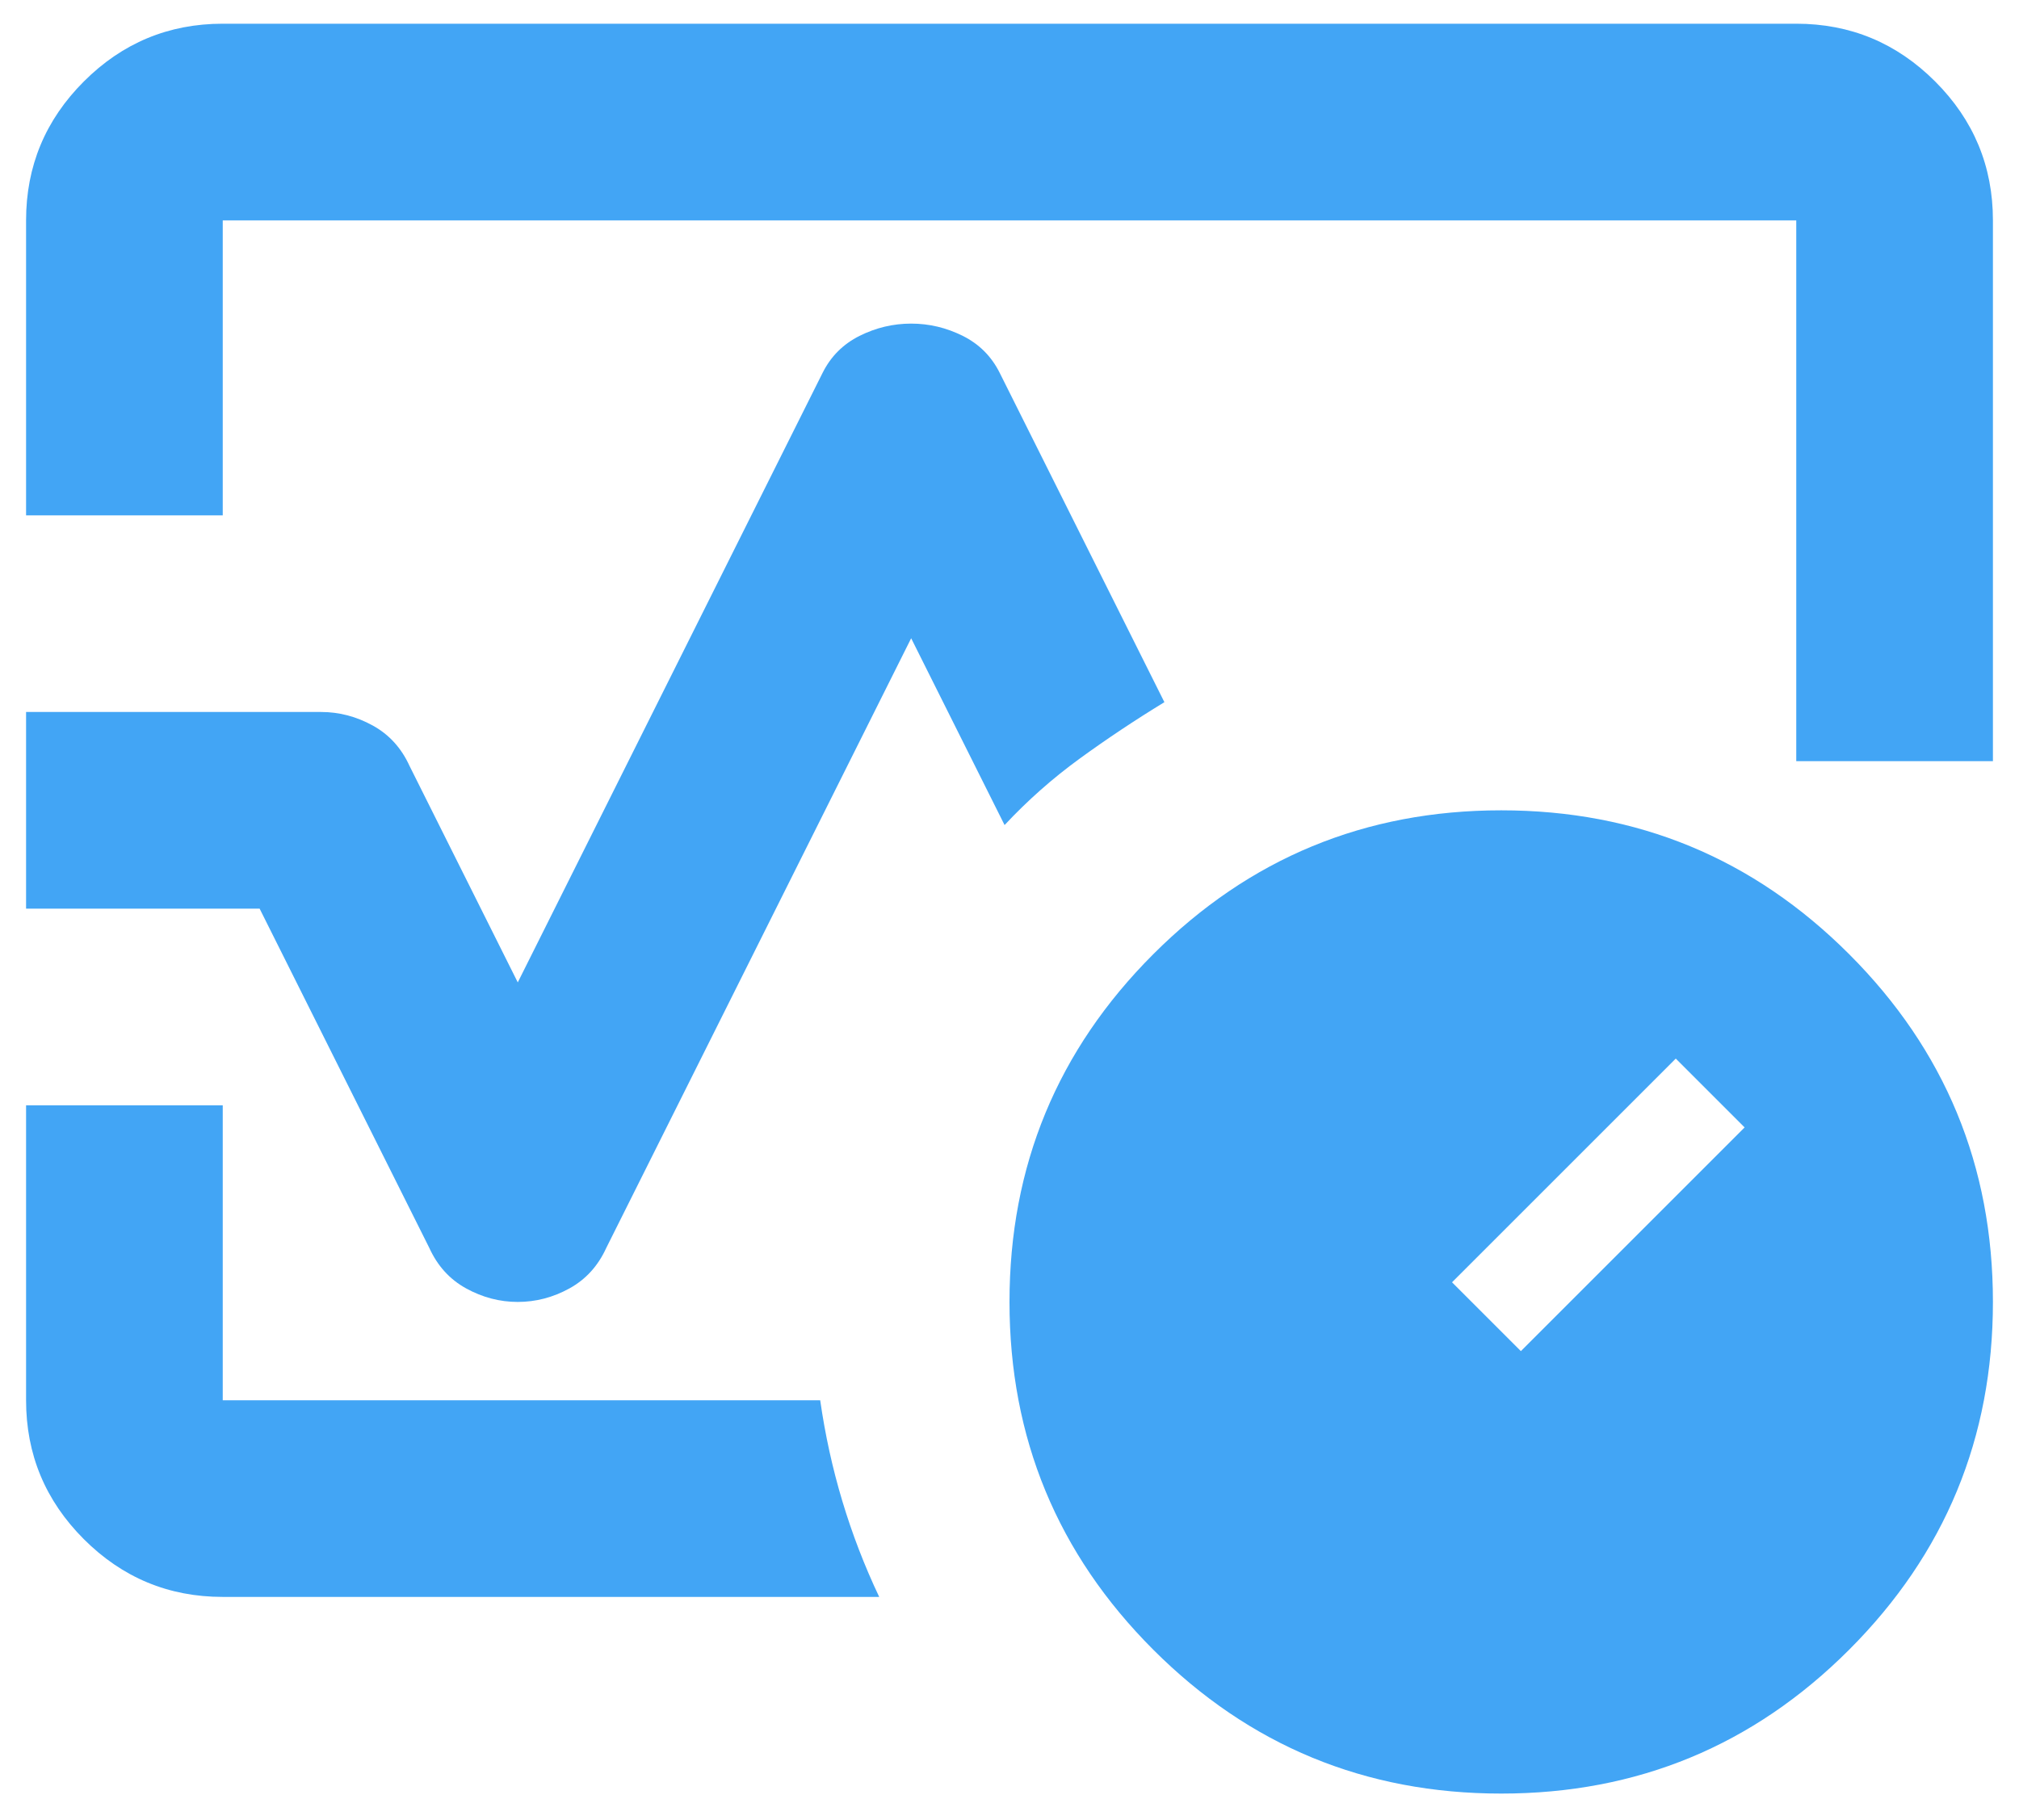<svg width="71" height="64" viewBox="0 0 71 64" fill="none" xmlns="http://www.w3.org/2000/svg">
<path d="M0.917 18.126V7.751C0.917 5.849 1.594 4.22 2.948 2.866C4.303 1.511 5.931 0.834 7.833 0.834H63.167C65.069 0.834 66.697 1.511 68.052 2.866C69.406 4.22 70.083 5.849 70.083 7.751V26.771H63.167V7.751H7.833V18.126H0.917ZM18.208 45.792C17.574 45.792 16.969 45.634 16.393 45.317C15.816 45 15.384 44.524 15.096 43.89L9.13 31.959H0.917V25.042H11.292C11.926 25.042 12.531 25.201 13.107 25.518C13.684 25.835 14.116 26.31 14.404 26.944L18.208 34.553L28.929 13.111C29.217 12.535 29.65 12.102 30.226 11.814C30.802 11.526 31.408 11.382 32.042 11.382C32.676 11.382 33.281 11.526 33.857 11.814C34.434 12.102 34.866 12.535 35.154 13.111L40.947 24.697C39.909 25.331 38.915 25.993 37.964 26.685C37.013 27.377 36.134 28.155 35.327 29.019L32.042 22.449L21.321 43.89C21.033 44.524 20.6 45 20.024 45.317C19.448 45.634 18.842 45.792 18.208 45.792ZM30.918 56.167H7.833C5.931 56.167 4.303 55.49 2.948 54.136C1.594 52.781 0.917 51.153 0.917 49.251V38.876H7.833V49.251H28.843C29.016 50.461 29.275 51.643 29.621 52.795C29.967 53.948 30.399 55.072 30.918 56.167ZM52.792 63.084C48.008 63.084 43.93 61.398 40.558 58.026C37.186 54.654 35.5 50.576 35.5 45.792C35.5 41.008 37.186 36.93 40.558 33.559C43.93 30.187 48.008 28.501 52.792 28.501C57.576 28.501 61.654 30.187 65.025 33.559C68.397 36.93 70.083 41.008 70.083 45.792C70.083 50.576 68.397 54.654 65.025 58.026C61.654 61.398 57.576 63.084 52.792 63.084ZM53.483 47.522L61.351 39.654L58.93 37.233L51.062 45.101L53.483 47.522Z" fill="#42A5F5"/>
</svg>
